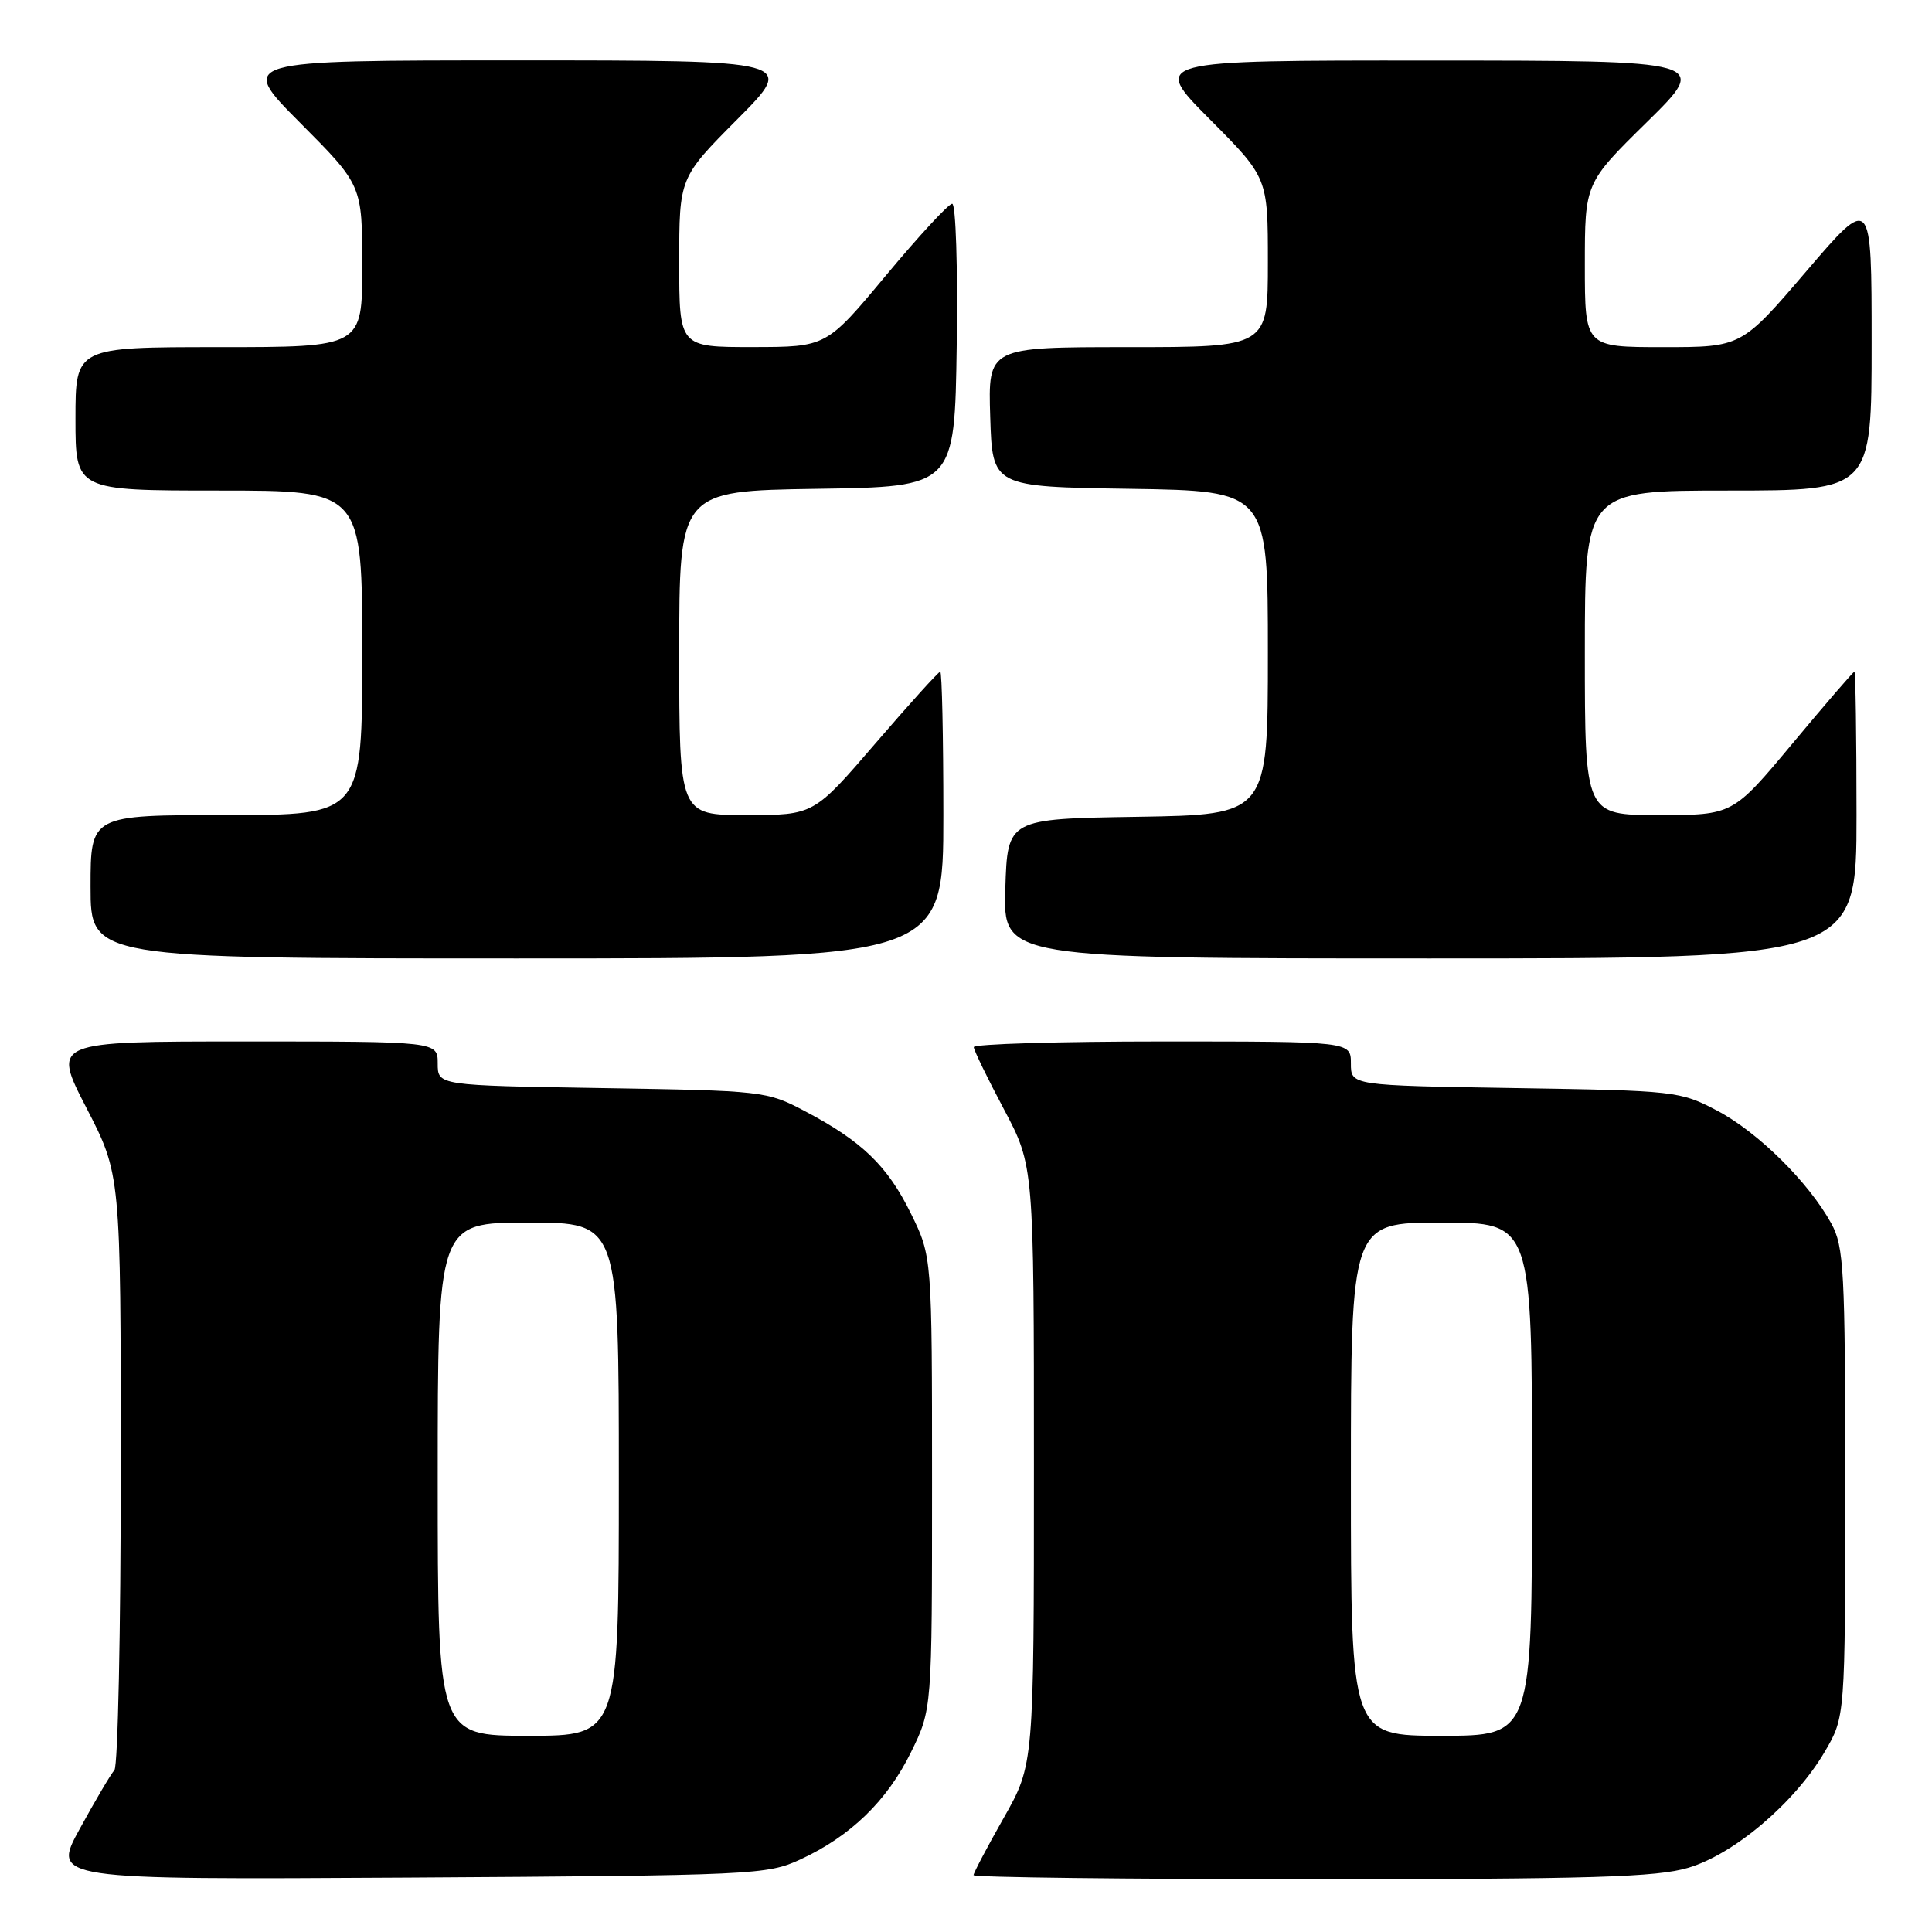 <?xml version="1.0" encoding="UTF-8" standalone="no"?>
<!DOCTYPE svg PUBLIC "-//W3C//DTD SVG 1.1//EN" "http://www.w3.org/Graphics/SVG/1.1/DTD/svg11.dtd" >
<svg xmlns="http://www.w3.org/2000/svg" xmlns:xlink="http://www.w3.org/1999/xlink" version="1.1" viewBox="0 0 256 256">
 <g >
 <path fill="currentColor"
d=" M 106.05 246.39 C 112.70 243.32 117.55 238.62 120.71 232.18 C 123.50 226.50 123.50 226.50 123.50 196.50 C 123.50 166.50 123.50 166.50 120.70 160.80 C 117.59 154.46 114.20 151.20 106.61 147.21 C 101.60 144.57 101.09 144.52 79.75 144.18 C 58.00 143.83 58.00 143.83 58.00 140.92 C 58.00 138.00 58.00 138.00 32.45 138.00 C 6.91 138.00 6.91 138.00 11.45 146.80 C 16.00 155.61 16.00 155.61 16.00 194.60 C 16.00 216.05 15.62 234.03 15.16 234.55 C 14.69 235.07 12.64 238.55 10.59 242.29 C 6.86 249.07 6.86 249.07 54.18 248.79 C 99.86 248.51 101.66 248.43 106.05 246.39 Z  M 223.72 247.49 C 229.80 245.68 237.82 238.87 241.78 232.13 C 244.50 227.50 244.50 227.50 244.50 196.50 C 244.50 168.32 244.33 165.19 242.67 162.14 C 239.69 156.69 232.95 150.02 227.54 147.17 C 222.61 144.58 222.02 144.51 200.75 144.18 C 179.00 143.83 179.00 143.83 179.00 140.92 C 179.00 138.00 179.00 138.00 154.00 138.00 C 140.25 138.00 129.01 138.34 129.03 138.75 C 129.04 139.16 130.84 142.87 133.03 146.99 C 137.00 154.48 137.00 154.48 137.00 194.15 C 137.00 233.82 137.00 233.82 133.00 240.88 C 130.80 244.76 129.00 248.18 129.00 248.47 C 129.00 248.76 149.17 249.00 173.82 249.00 C 210.88 249.00 219.52 248.74 223.72 247.49 Z  M 125.00 108.00 C 125.00 97.55 124.81 89.00 124.59 89.00 C 124.36 89.00 120.49 93.28 116.00 98.50 C 107.83 108.00 107.83 108.00 98.91 108.00 C 90.00 108.00 90.00 108.00 90.00 86.52 C 90.00 65.05 90.00 65.05 108.25 64.77 C 126.50 64.50 126.50 64.50 126.77 45.75 C 126.92 35.44 126.65 27.00 126.17 27.00 C 125.69 27.00 121.75 31.27 117.40 36.49 C 109.50 45.98 109.50 45.98 99.75 45.99 C 90.00 46.00 90.00 46.00 90.00 34.77 C 90.00 23.54 90.00 23.54 97.73 15.77 C 105.45 8.00 105.45 8.00 68.50 8.00 C 31.54 8.00 31.54 8.00 39.77 16.27 C 48.00 24.54 48.00 24.54 48.00 35.27 C 48.00 46.00 48.00 46.00 29.00 46.00 C 10.00 46.00 10.00 46.00 10.00 55.50 C 10.00 65.00 10.00 65.00 29.00 65.00 C 48.00 65.00 48.00 65.00 48.00 86.50 C 48.00 108.00 48.00 108.00 30.00 108.00 C 12.00 108.00 12.00 108.00 12.00 117.50 C 12.00 127.00 12.00 127.00 68.50 127.00 C 125.00 127.00 125.00 127.00 125.00 108.00 Z  M 246.00 108.00 C 246.00 97.55 245.87 89.00 245.72 89.00 C 245.57 89.00 241.88 93.28 237.53 98.50 C 229.61 108.00 229.61 108.00 219.81 108.00 C 210.00 108.00 210.00 108.00 210.00 86.50 C 210.00 65.00 210.00 65.00 229.00 65.00 C 248.00 65.00 248.00 65.00 248.00 45.42 C 248.00 25.84 248.00 25.84 239.37 35.92 C 230.75 46.00 230.75 46.00 220.37 46.00 C 210.00 46.00 210.00 46.00 210.00 35.13 C 210.00 24.26 210.00 24.26 218.25 16.15 C 226.50 8.03 226.50 8.03 189.52 8.02 C 152.55 8.00 152.55 8.00 160.27 15.77 C 168.00 23.54 168.00 23.54 168.00 34.77 C 168.00 46.00 168.00 46.00 149.46 46.00 C 130.92 46.00 130.92 46.00 131.21 55.25 C 131.50 64.50 131.50 64.50 149.75 64.77 C 168.00 65.05 168.00 65.05 168.00 86.50 C 168.00 107.95 168.00 107.95 150.75 108.23 C 133.50 108.50 133.50 108.50 133.21 117.75 C 132.92 127.00 132.92 127.00 189.46 127.00 C 246.00 127.00 246.00 127.00 246.00 108.00 Z  M 58.00 196.00 C 58.00 162.00 58.00 162.00 70.00 162.00 C 82.00 162.00 82.00 162.00 82.00 196.00 C 82.00 230.00 82.00 230.00 70.00 230.00 C 58.00 230.00 58.00 230.00 58.00 196.00 Z  M 179.00 196.00 C 179.00 162.00 179.00 162.00 191.00 162.00 C 203.00 162.00 203.00 162.00 203.00 196.00 C 203.00 230.00 203.00 230.00 191.00 230.00 C 179.00 230.00 179.00 230.00 179.00 196.00 Z "/>
</g>
</svg>
